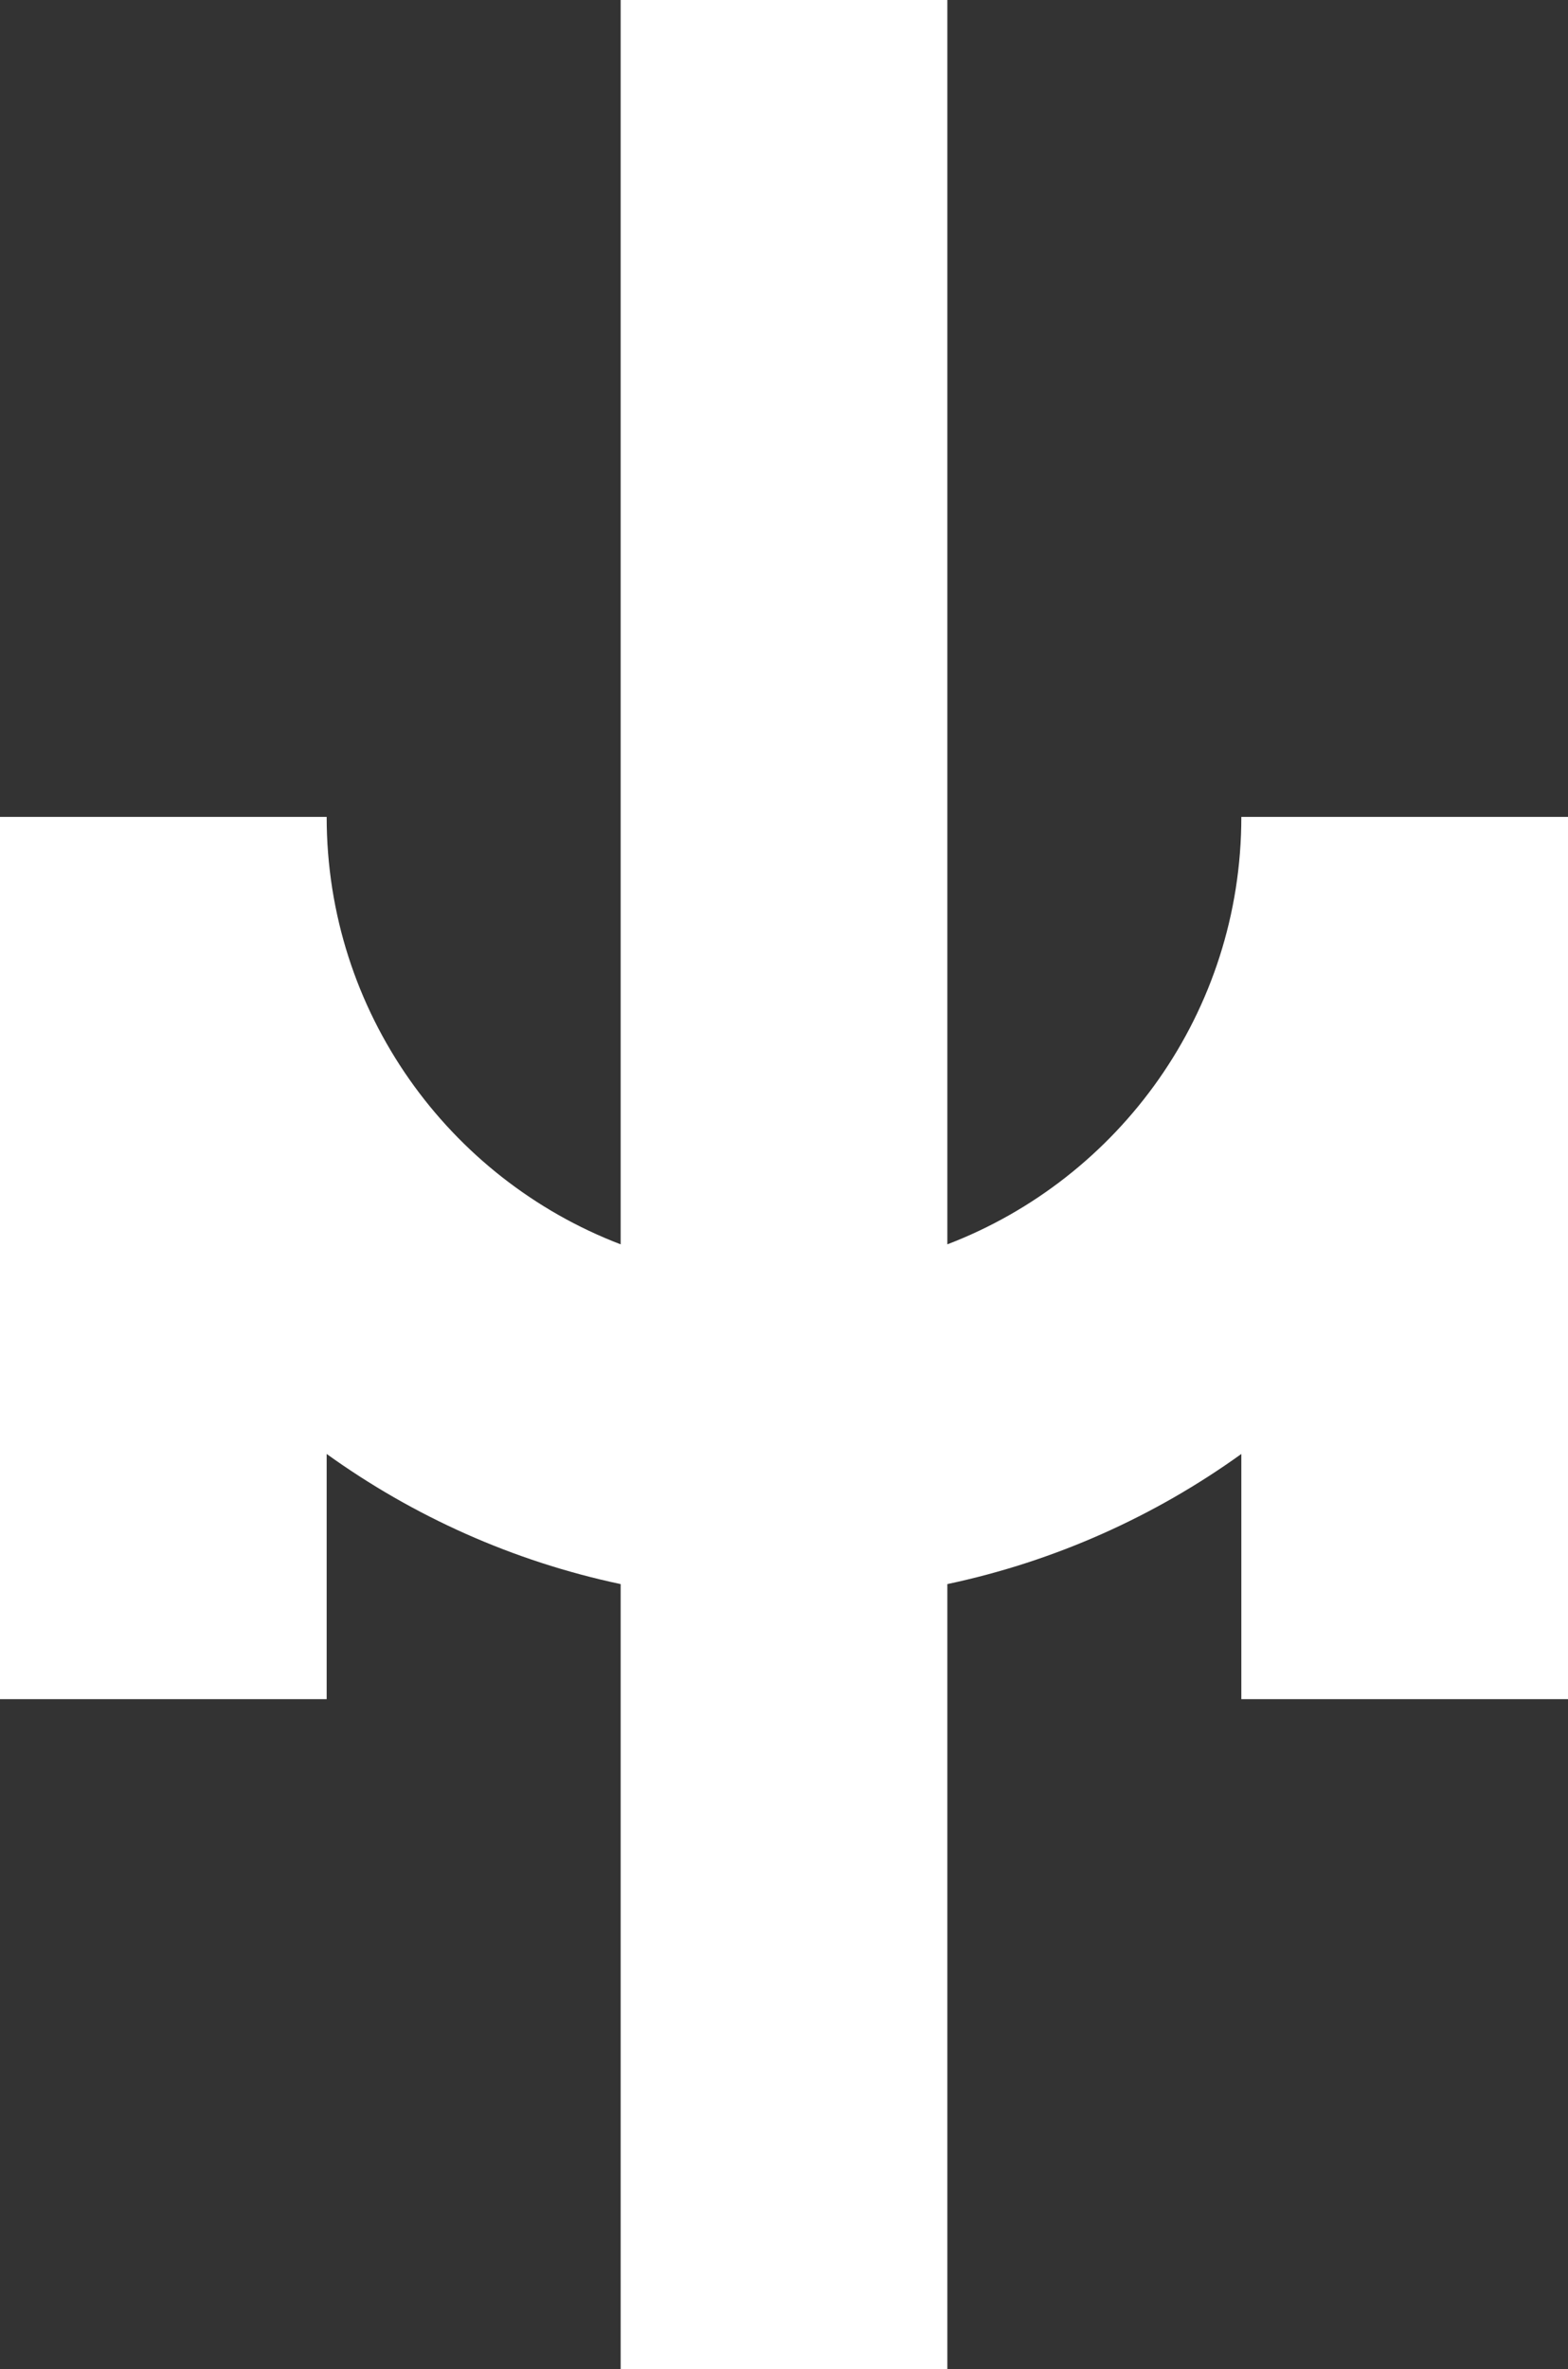 <svg width="96" height="145" viewBox="0 0 96 145" fill="none" xmlns="http://www.w3.org/2000/svg">
<rect x="0" y="0" width="96" height="145" fill="#333333" stroke="none"/>
<path fill-rule="evenodd" clip-rule="evenodd" d="M38 96.957L38 145H58L58 96.957C64.603 95.558 70.705 92.8 76 88.992V104H96V50H76C76 61.941 68.525 72.136 58 76.162L58 0H38L38 76.162C27.474 72.136 20 61.941 20 50H0L-2.36042e-06 104H20V88.992C25.295 92.8 31.397 95.558 38 96.957Z" fill="white"/>
</svg>
